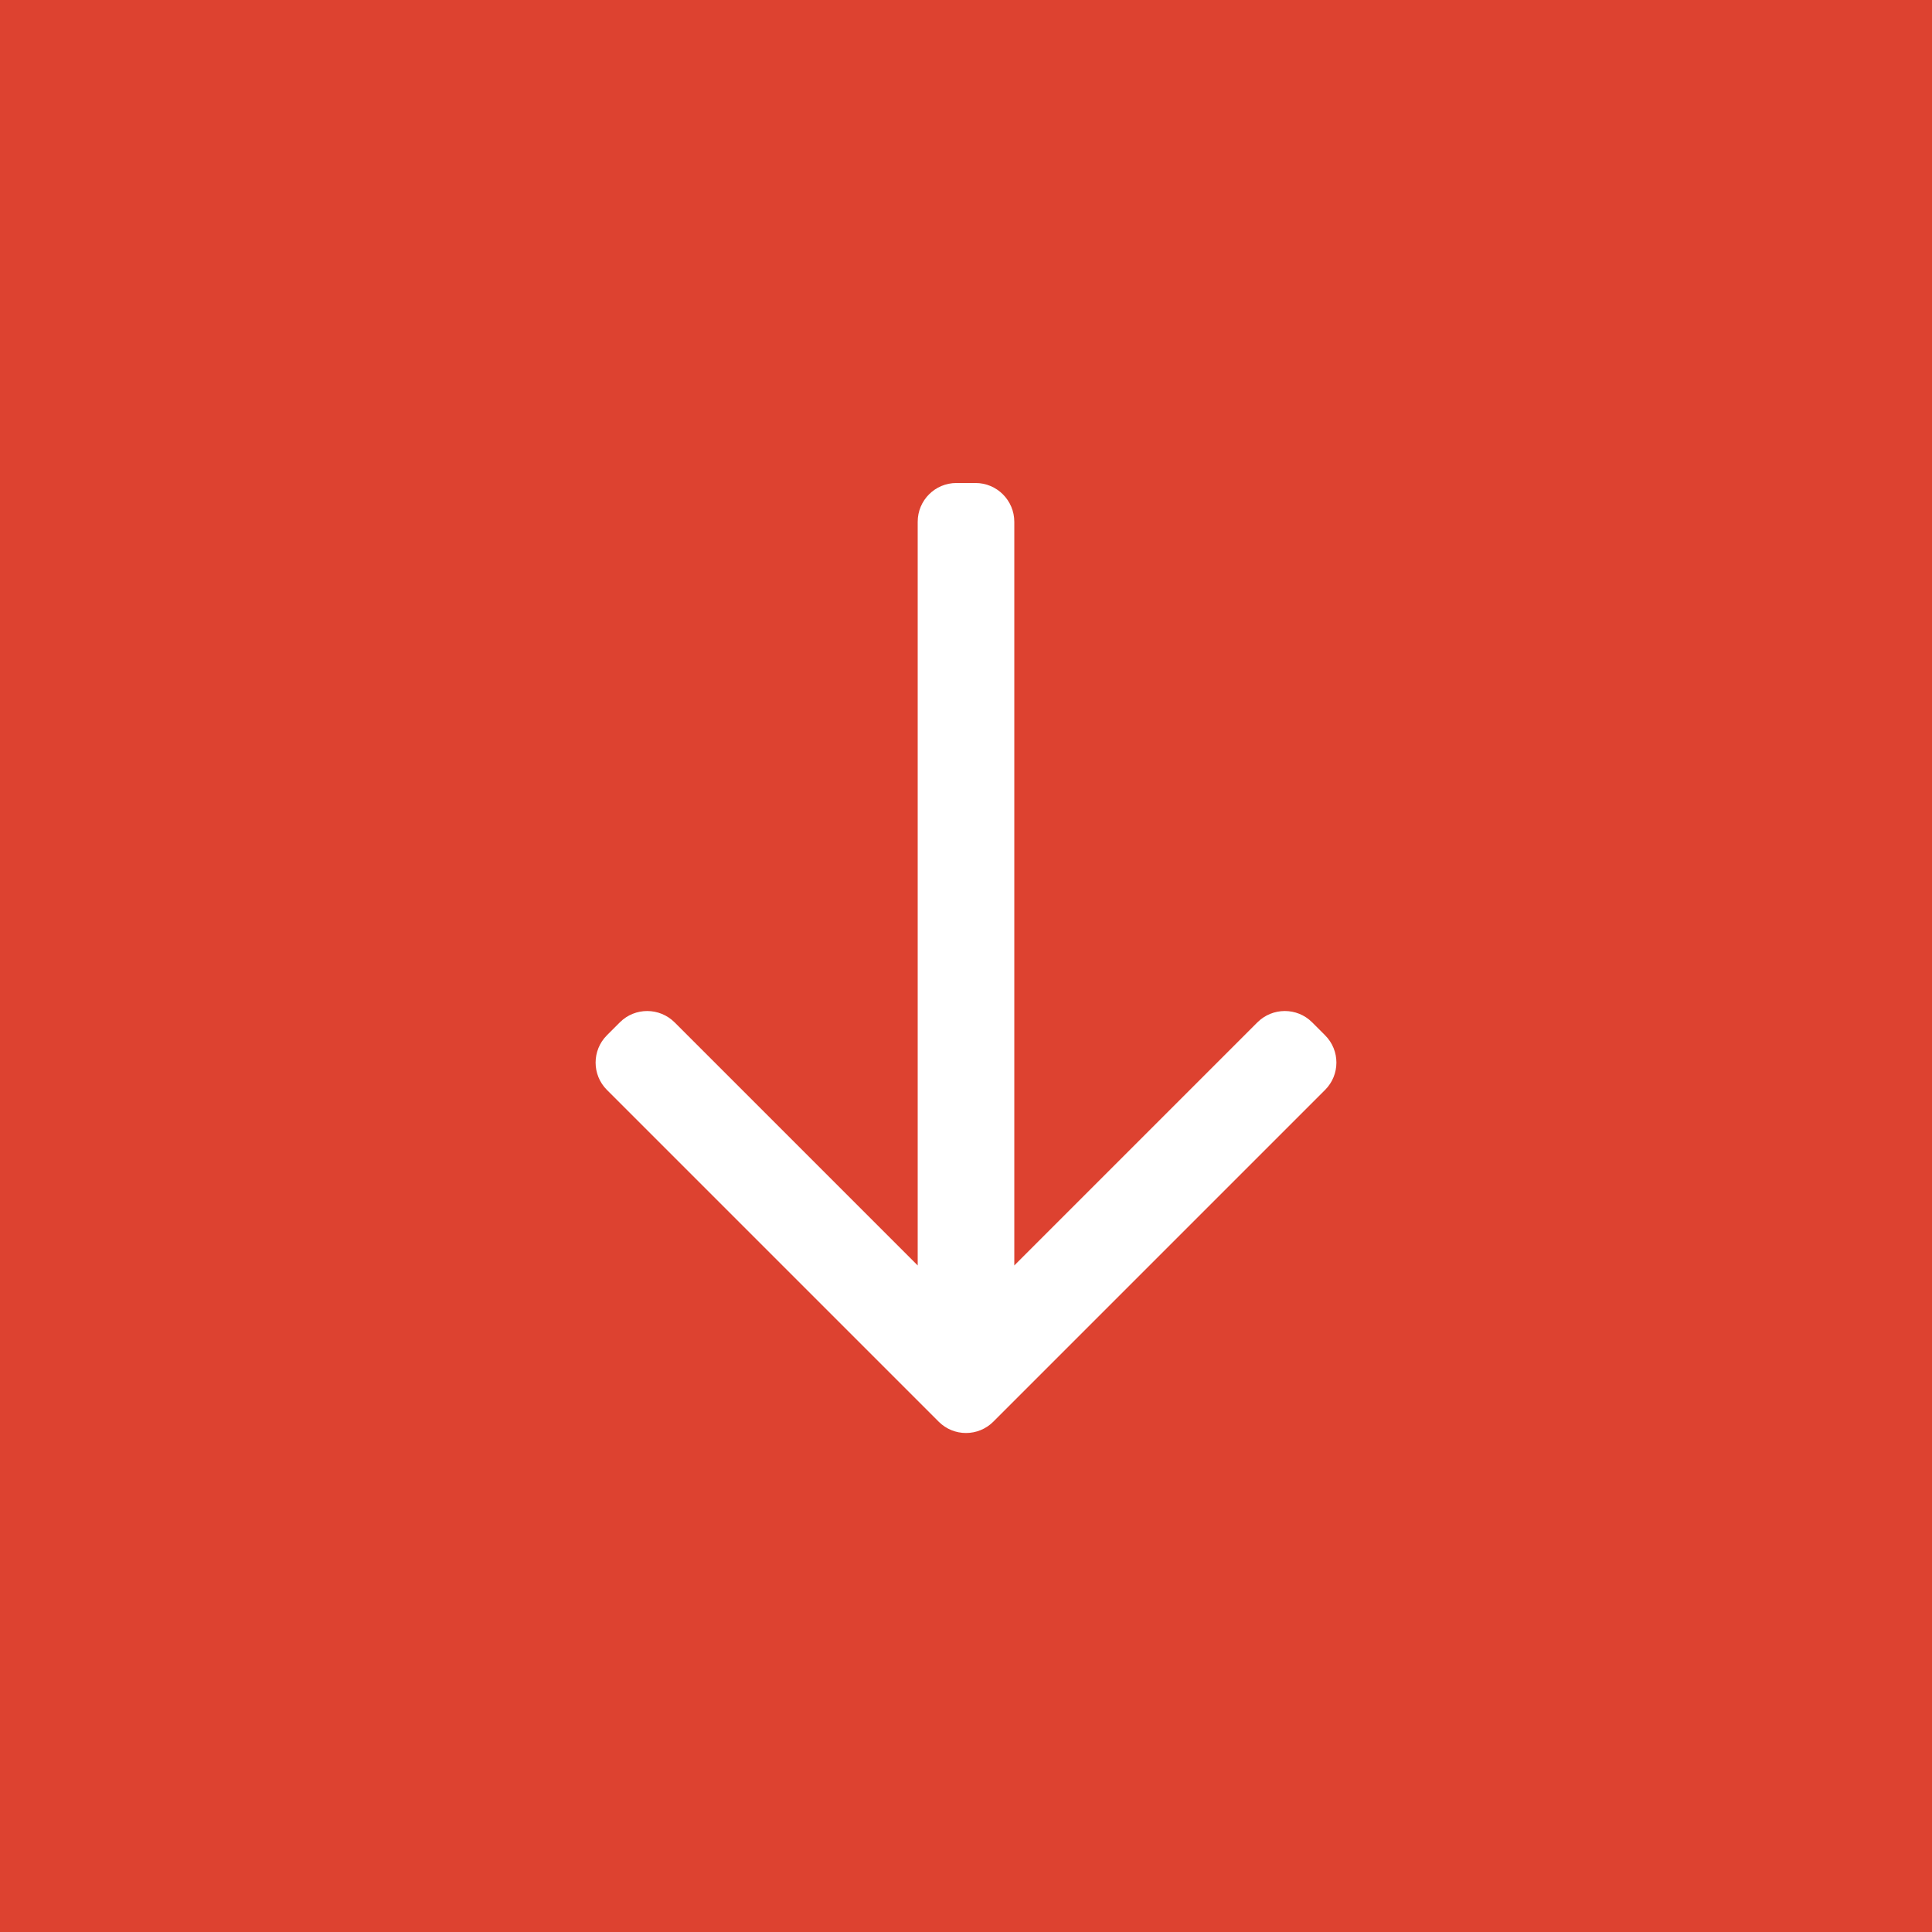 <?xml version="1.0" encoding="UTF-8"?>
<svg width="100px" height="100px" viewBox="0 0 100 100" version="1.1" xmlns="http://www.w3.org/2000/svg" xmlns:xlink="http://www.w3.org/1999/xlink">
    <!-- Generator: Sketch 42 (36781) - http://www.bohemiancoding.com/sketch -->
    <title>scroll-to-icon-org</title>
    <desc>Created with Sketch.</desc>
    <defs></defs>
    <g id="Page-1" stroke="none" stroke-width="1" fill="none" fill-rule="evenodd">
        <g id="scroll-to-icon-org">
            <rect id="Rectangle-2" fill="#DD4230" x="0" y="0" width="100" height="100"></rect>
            <g id="arrow-forward" transform="translate(50, 50) scale(1, -1) rotate(-90) translate(-50, -50) translate(25, 30)" fill="#FFFFFF">
                <path d="M31.414,1.414 C30.633,0.633 29.366,0.634 28.587,1.413 L27.913,2.087 C27.133,2.867 27.138,4.138 27.919,4.919 L40.5,17.5 L2.008,17.5 C0.899,17.5 6.93482732e-15,18.394 6.93482732e-15,19.505 L6.93482732e-15,20.495 C6.93482732e-15,21.602 0.903,22.5 2.008,22.5 L40.5,22.5 L27.919,35.081 C27.136,35.864 27.134,37.134 27.913,37.913 L28.587,38.587 C29.367,39.367 30.632,39.368 31.414,38.586 L48.586,21.414 C49.367,20.633 49.368,19.368 48.586,18.586 L31.414,1.414 Z" id="Shape"></path>
            </g>
        </g>
    </g>
</svg>
